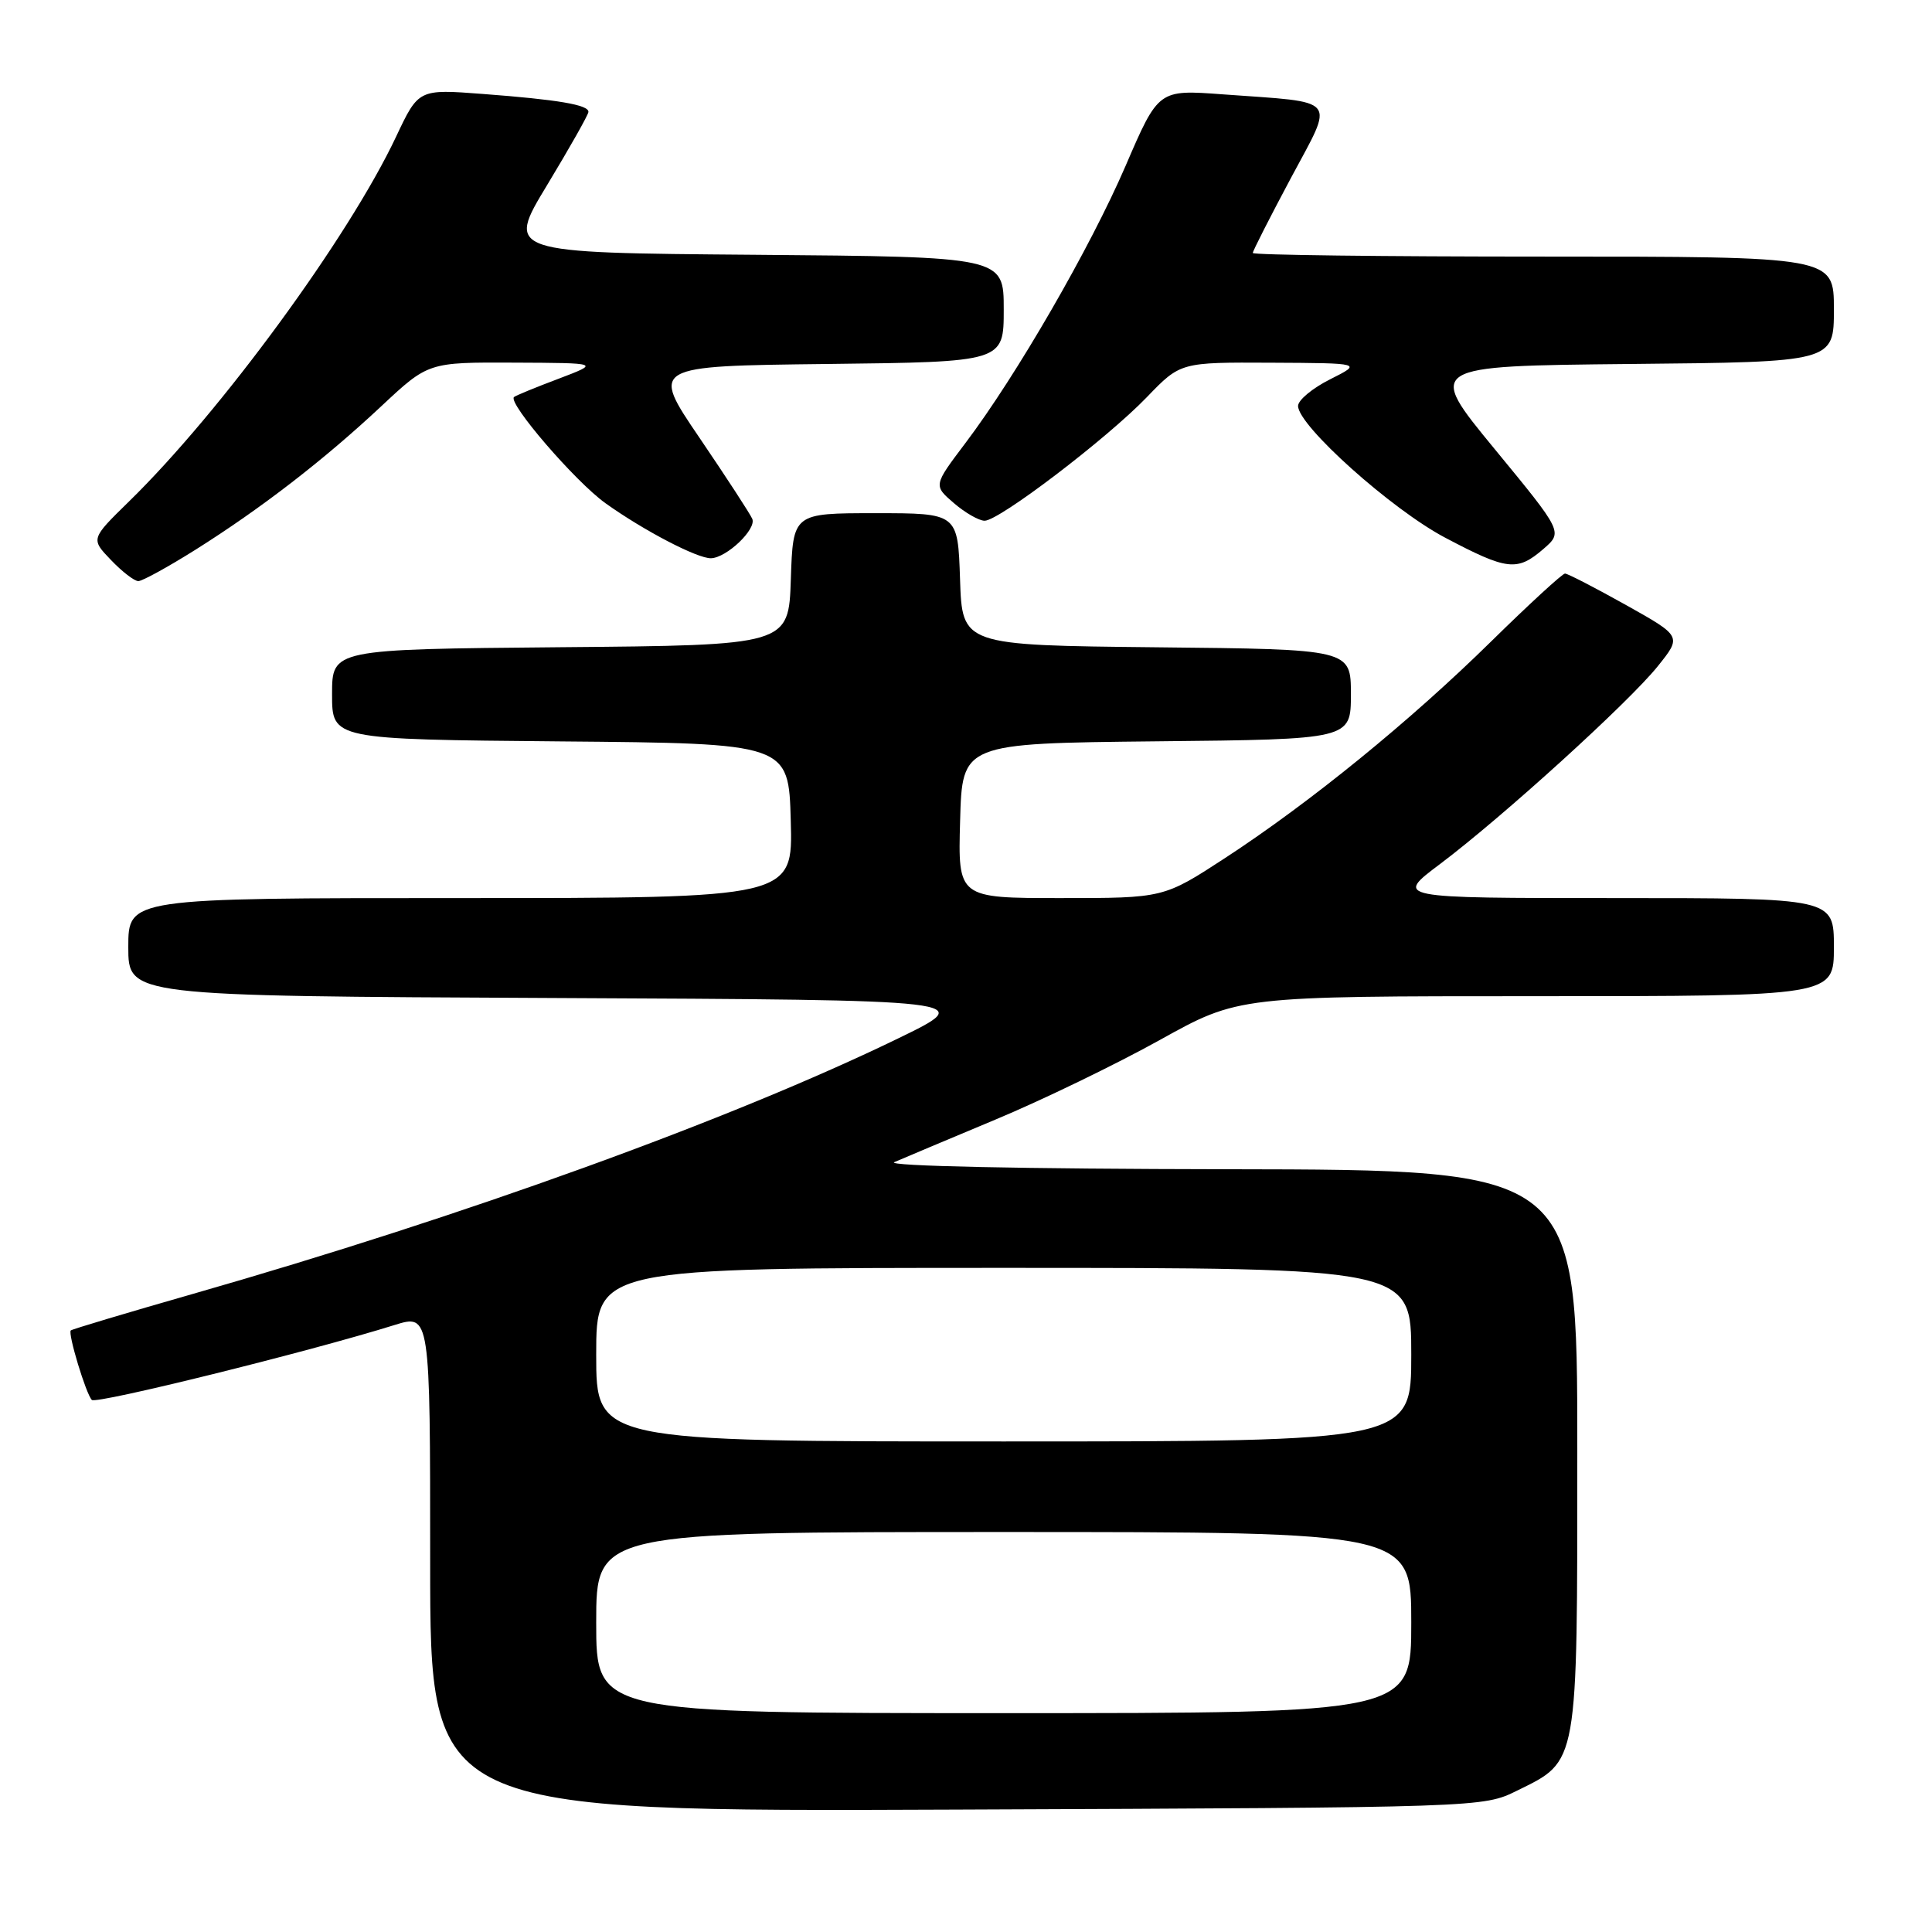 <?xml version="1.0" encoding="UTF-8" standalone="no"?>
<!DOCTYPE svg PUBLIC "-//W3C//DTD SVG 1.1//EN" "http://www.w3.org/Graphics/SVG/1.1/DTD/svg11.dtd" >
<svg xmlns="http://www.w3.org/2000/svg" xmlns:xlink="http://www.w3.org/1999/xlink" version="1.1" viewBox="0 0 256 256">
 <g >
 <path fill="currentColor"
d=" M 201.02 237.27 C 209.17 233.26 209.00 234.19 209.00 192.10 C 209.00 155.00 209.00 155.00 162.75 154.93 C 135.51 154.89 117.32 154.51 118.50 153.99 C 119.60 153.51 125.62 150.98 131.88 148.36 C 138.14 145.75 147.95 140.99 153.69 137.80 C 164.12 132.00 164.12 132.00 203.56 132.00 C 243.00 132.00 243.00 132.00 243.00 125.50 C 243.00 119.00 243.00 119.00 213.90 119.00 C 184.80 119.00 184.80 119.00 190.81 114.49 C 199.14 108.22 215.85 93.04 219.67 88.27 C 222.85 84.31 222.85 84.31 215.42 80.15 C 211.34 77.87 207.72 76.00 207.37 76.00 C 207.03 76.00 202.64 80.03 197.62 84.96 C 186.83 95.57 173.63 106.31 162.35 113.68 C 154.19 119.00 154.19 119.00 140.56 119.00 C 126.93 119.00 126.93 119.00 127.22 108.75 C 127.50 98.50 127.50 98.50 153.25 98.23 C 179.00 97.97 179.00 97.97 179.00 92.00 C 179.00 86.03 179.00 86.03 153.25 85.77 C 127.50 85.50 127.50 85.50 127.21 76.75 C 126.92 68.00 126.92 68.00 116.00 68.00 C 105.08 68.00 105.08 68.00 104.79 76.75 C 104.50 85.50 104.50 85.50 74.25 85.76 C 44.00 86.03 44.00 86.03 44.00 92.00 C 44.00 97.97 44.00 97.97 74.25 98.24 C 104.50 98.50 104.50 98.50 104.78 108.75 C 105.07 119.00 105.07 119.00 61.03 119.00 C 17.00 119.00 17.00 119.00 17.00 125.49 C 17.00 131.98 17.00 131.98 73.25 132.24 C 129.50 132.50 129.50 132.50 119.00 137.60 C 96.89 148.34 61.47 161.17 25.59 171.44 C 16.83 173.95 9.54 176.13 9.38 176.29 C 8.97 176.70 11.40 184.73 12.17 185.50 C 12.76 186.09 41.06 179.08 52.25 175.58 C 57.00 174.10 57.00 174.10 57.00 207.08 C 57.00 240.06 57.00 240.06 126.75 239.78 C 196.50 239.50 196.50 239.50 201.02 237.27 Z  M 25.89 72.85 C 34.61 67.36 42.88 60.98 50.52 53.83 C 56.75 48.00 56.75 48.00 68.13 48.05 C 79.50 48.10 79.50 48.10 74.00 50.19 C 70.97 51.33 68.32 52.42 68.11 52.61 C 67.23 53.37 76.25 63.84 80.23 66.68 C 85.32 70.32 92.41 74.01 94.21 73.97 C 96.29 73.91 100.26 70.12 99.68 68.75 C 99.38 68.06 96.23 63.23 92.68 58.00 C 86.22 48.50 86.22 48.50 109.61 48.23 C 133.00 47.96 133.00 47.96 133.00 41.00 C 133.00 34.03 133.00 34.03 100.03 33.76 C 67.06 33.50 67.06 33.50 72.51 24.50 C 75.50 19.55 77.96 15.20 77.97 14.83 C 78.01 13.89 73.91 13.20 63.98 12.45 C 55.46 11.80 55.46 11.80 52.48 18.12 C 46.18 31.47 29.25 54.58 17.09 66.45 C 12.02 71.41 12.02 71.41 14.70 74.20 C 16.17 75.74 17.80 77.00 18.33 77.00 C 18.85 77.00 22.26 75.13 25.89 72.85 Z  M 204.50 72.75 C 207.10 70.50 207.10 70.50 198.05 59.50 C 189.00 48.50 189.00 48.50 216.00 48.23 C 243.00 47.97 243.00 47.97 243.00 40.98 C 243.00 34.00 243.00 34.00 204.50 34.00 C 183.32 34.00 166.00 33.79 166.00 33.52 C 166.00 33.26 168.27 28.80 171.04 23.61 C 176.86 12.72 177.60 13.64 162.00 12.50 C 153.50 11.87 153.50 11.87 149.15 21.97 C 144.45 32.86 134.69 49.76 127.90 58.74 C 123.68 64.33 123.68 64.33 126.40 66.67 C 127.89 67.95 129.72 69.00 130.47 69.00 C 132.39 69.00 146.65 58.14 151.96 52.63 C 156.42 48.00 156.42 48.00 168.46 48.06 C 180.50 48.12 180.50 48.12 176.25 50.26 C 173.91 51.43 172.00 53.02 172.00 53.79 C 172.00 56.40 184.40 67.51 191.50 71.25 C 199.73 75.59 201.03 75.74 204.50 72.75 Z  M 79.00 215.00 C 79.00 203.00 79.00 203.00 133.00 203.00 C 187.00 203.00 187.00 203.00 187.00 215.00 C 187.00 227.00 187.00 227.00 133.00 227.00 C 79.00 227.00 79.00 227.00 79.00 215.00 Z  M 79.00 179.50 C 79.00 168.00 79.00 168.00 133.00 168.00 C 187.00 168.00 187.00 168.00 187.00 179.50 C 187.00 191.00 187.00 191.00 133.00 191.00 C 79.00 191.00 79.00 191.00 79.00 179.50 Z "/>
</g>
</svg>